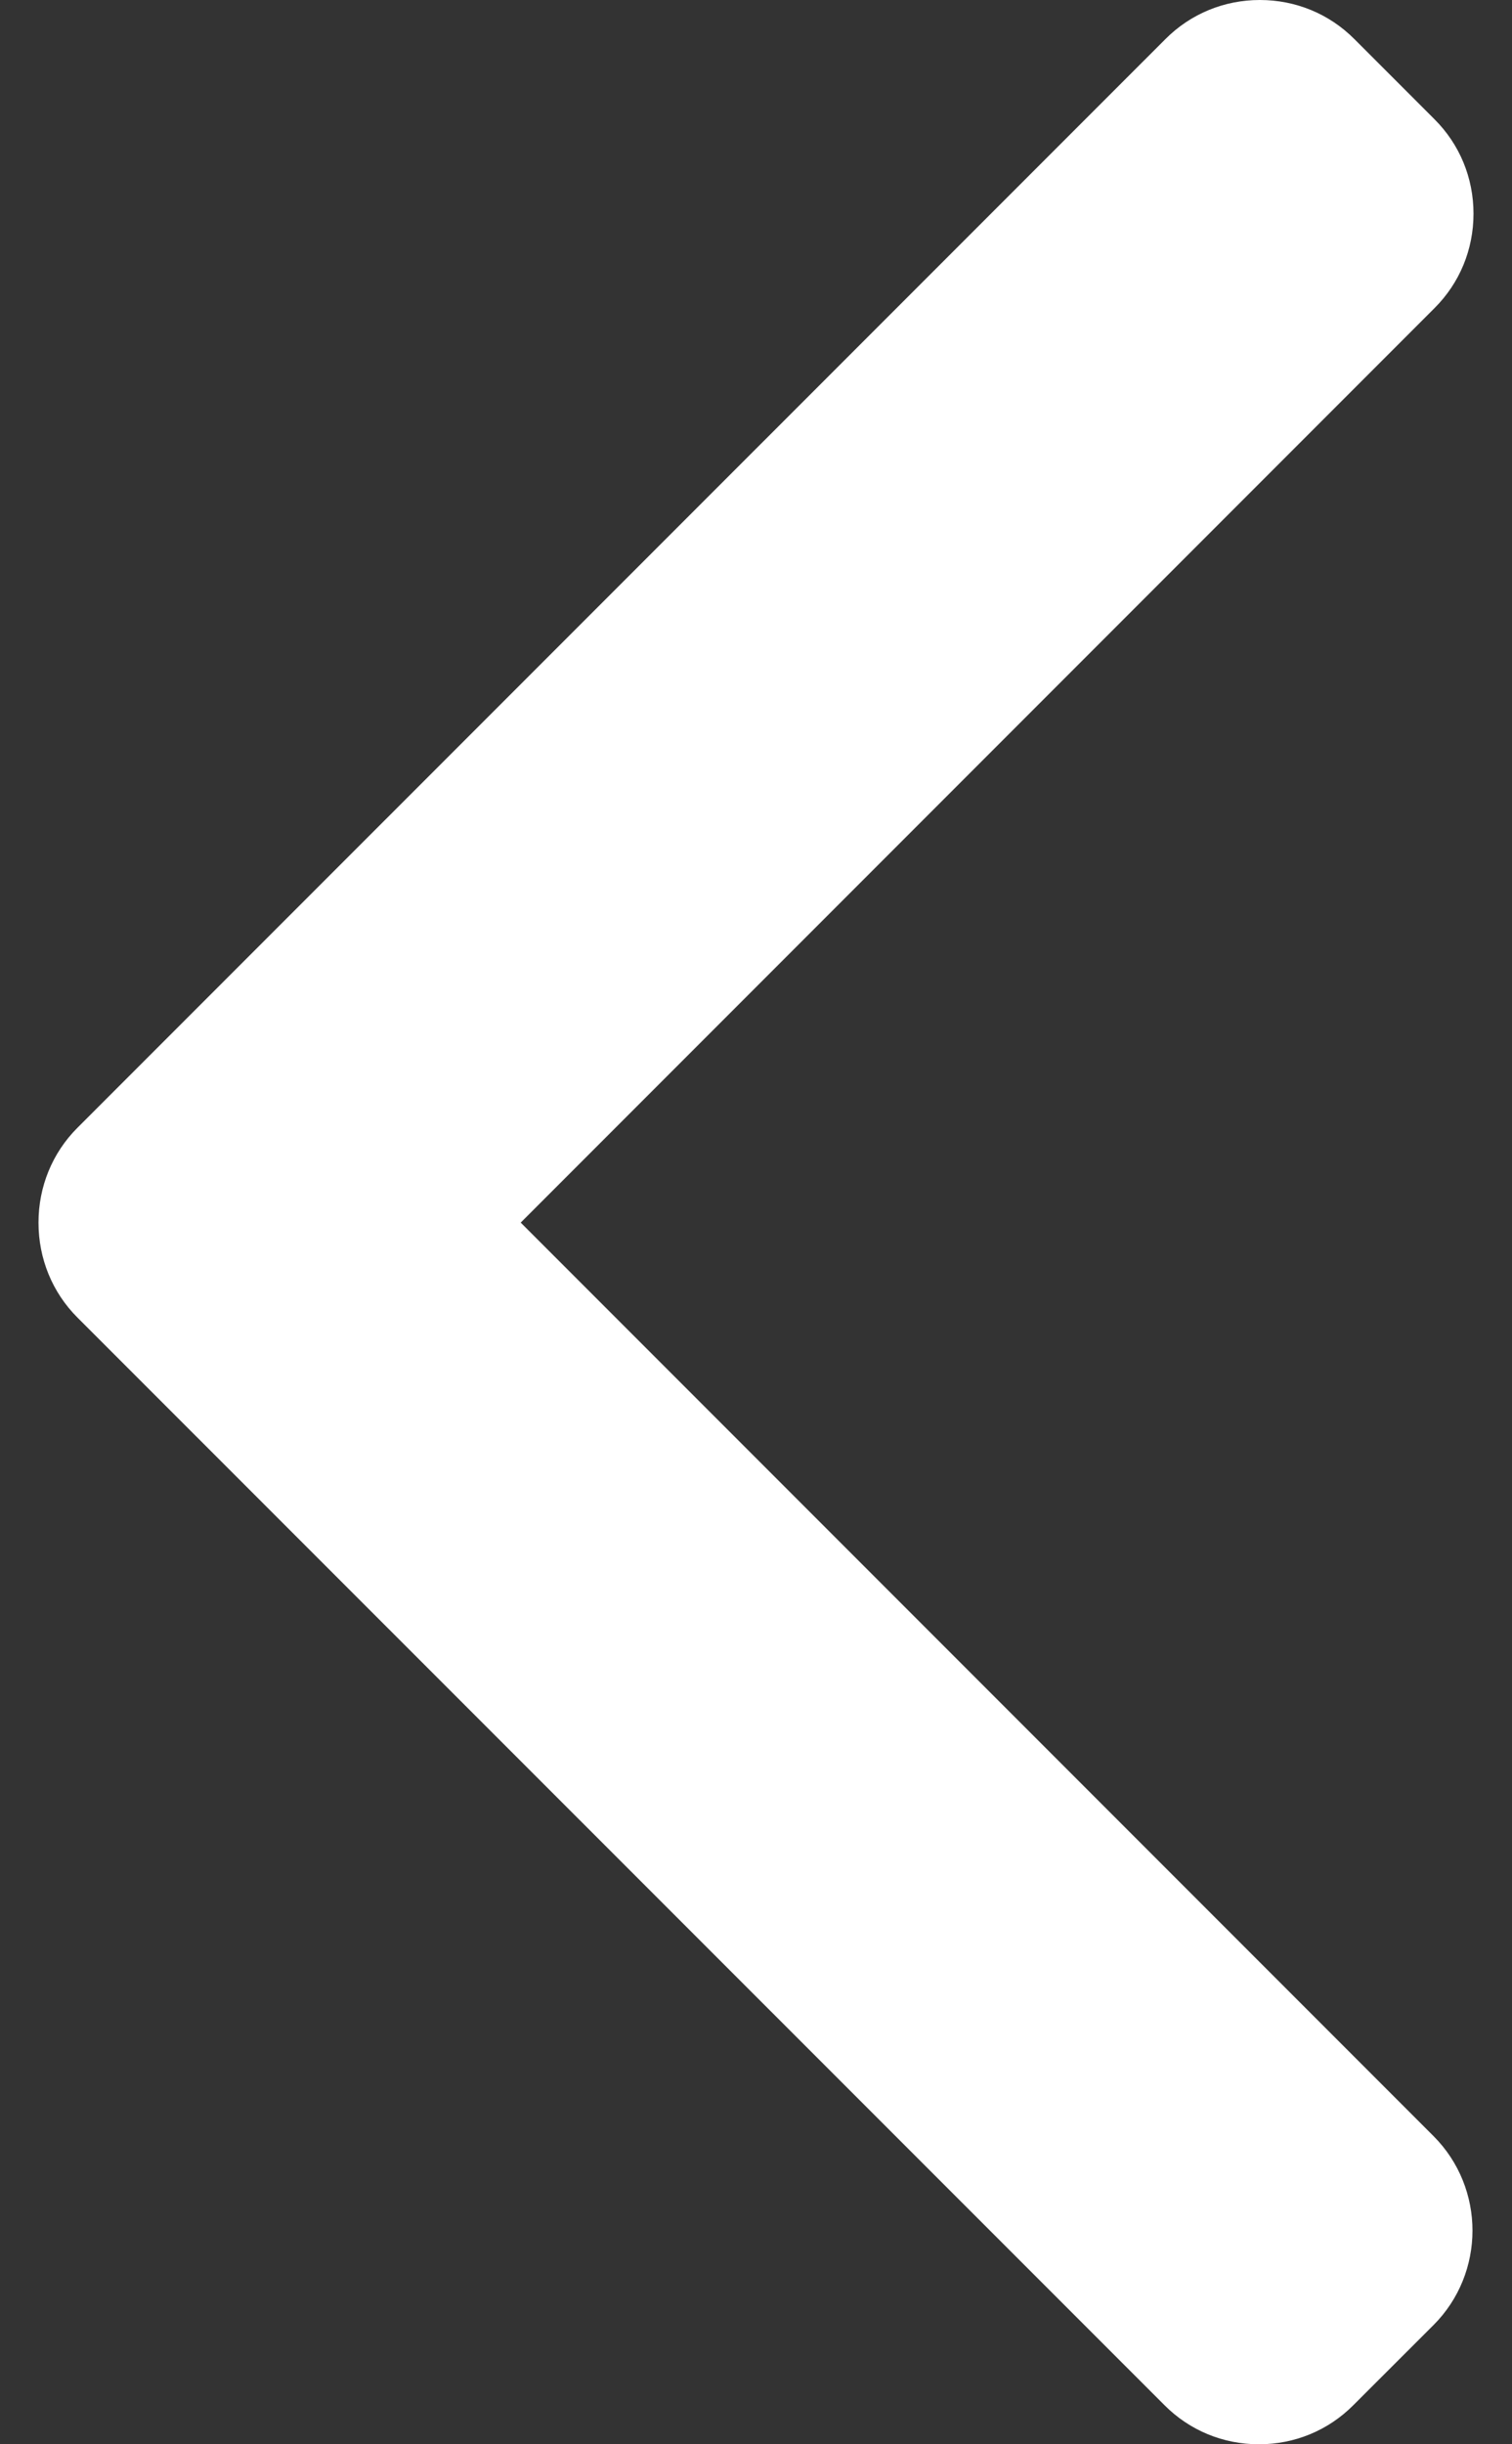 <svg width="13" height="21" viewBox="0 0 13 21" fill="none" xmlns="http://www.w3.org/2000/svg">
<rect x="0" y="0" width="13" height="21" fill="#333333" stroke="none"/>
<path d="M4.477 10.504L12.333 2.648C12.55 2.432 12.669 2.144 12.669 1.836C12.669 1.528 12.55 1.24 12.333 1.024L11.645 0.336C11.429 0.119 11.14 0 10.832 0C10.525 0 10.236 0.119 10.02 0.336L0.666 9.689C0.449 9.906 0.331 10.196 0.331 10.504C0.331 10.813 0.449 11.103 0.666 11.32L10.012 20.664C10.228 20.881 10.516 21 10.824 21C11.132 21 11.42 20.881 11.636 20.664L12.325 19.976C12.772 19.529 12.772 18.799 12.325 18.352L4.477 10.504Z" fill="white"/>
</svg>

